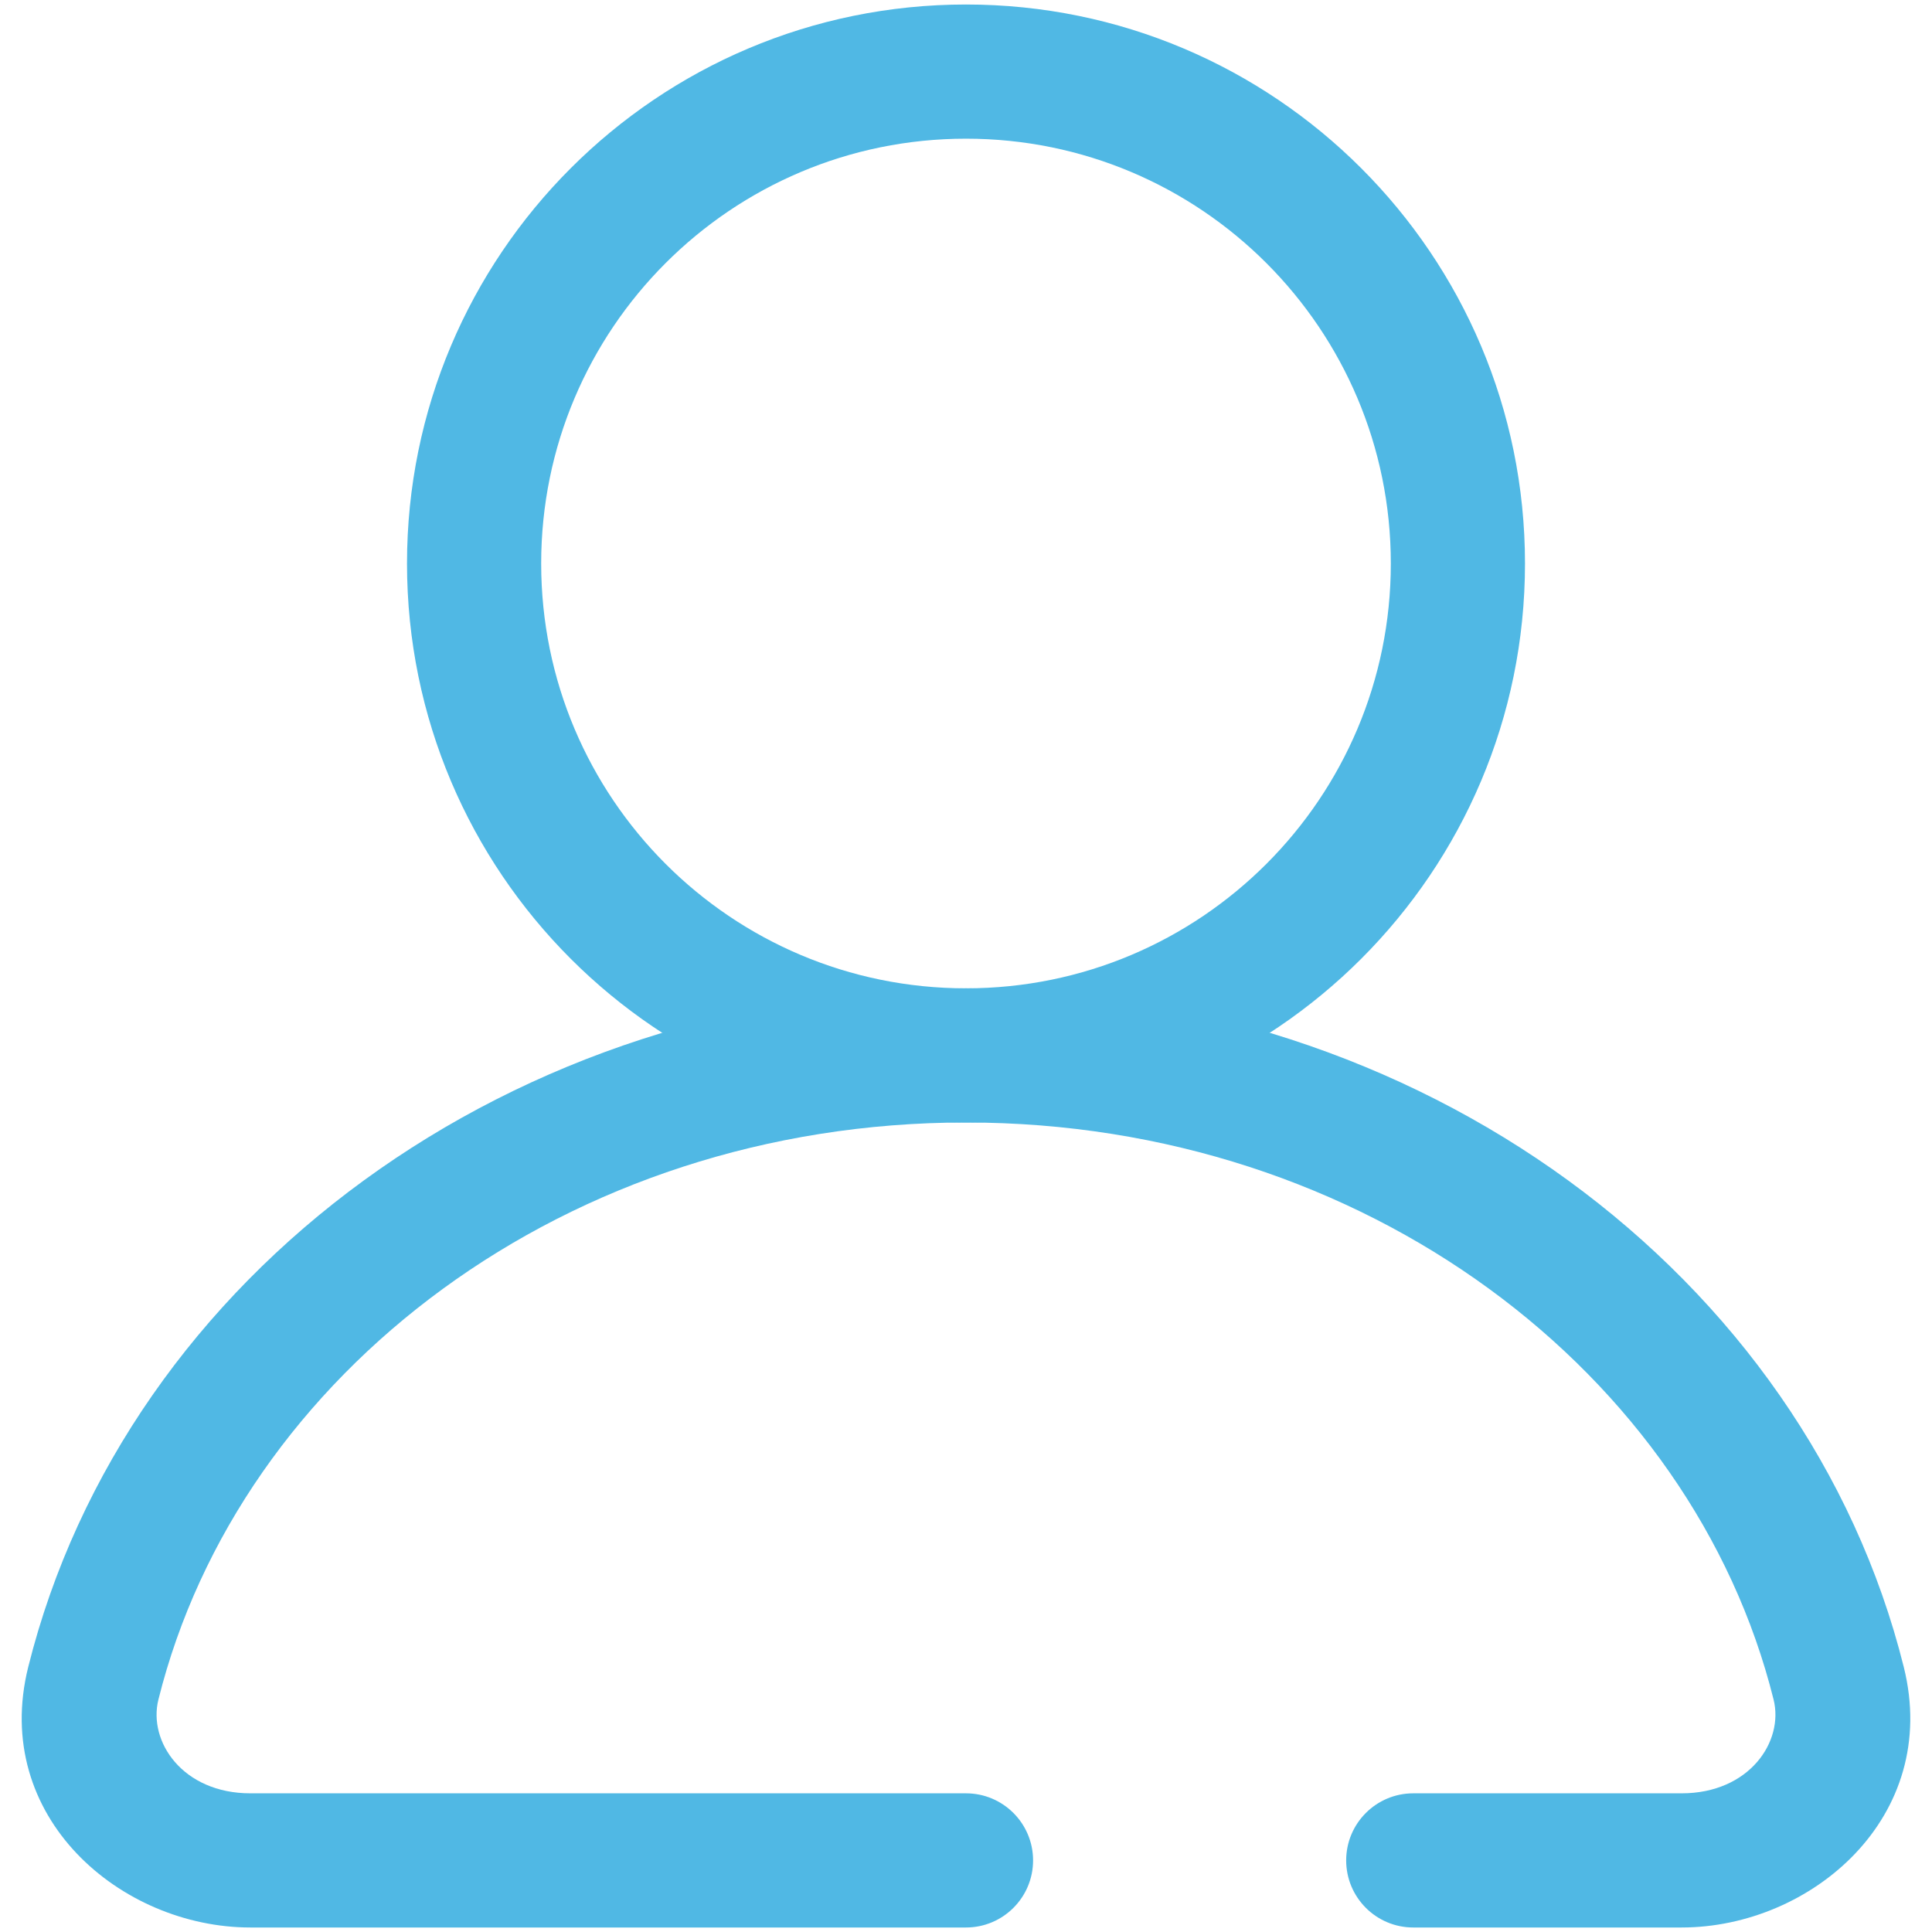 <svg xmlns="http://www.w3.org/2000/svg" width="18" height="18" viewBox="0 0 18 18" fill="none">
  <path fill-rule="evenodd" clip-rule="evenodd" d="M9 1.292C6.814 1.292 5.042 3.064 5.042 5.25C5.042 7.436 6.814 9.208 9 9.208C11.186 9.208 12.958 7.436 12.958 5.25C12.958 3.064 11.186 1.292 9 1.292ZM3.792 5.25C3.792 2.374 6.123 0.042 9 0.042C11.876 0.042 14.208 2.374 14.208 5.25C14.208 8.126 11.876 10.458 9 10.458C6.123 10.458 3.792 8.126 3.792 5.25Z" fill="#50B8E4"/>
  <path fill-rule="evenodd" clip-rule="evenodd" d="M9 10.458C5.279 10.458 2.233 12.798 1.476 15.834C1.378 16.226 1.702 16.708 2.333 16.708H9C9.345 16.708 9.625 16.988 9.625 17.333C9.625 17.678 9.345 17.958 9 17.958H2.333C1.124 17.958 -0.085 16.926 0.263 15.531C1.176 11.872 4.777 9.208 9 9.208C13.223 9.208 16.824 11.872 17.737 15.531C18.085 16.926 16.876 17.958 15.667 17.958H13.167C12.822 17.958 12.542 17.678 12.542 17.333C12.542 16.988 12.822 16.708 13.167 16.708H15.667C16.298 16.708 16.622 16.226 16.524 15.834C15.767 12.798 12.721 10.458 9 10.458Z" fill="#50B8E4"/>
</svg>
